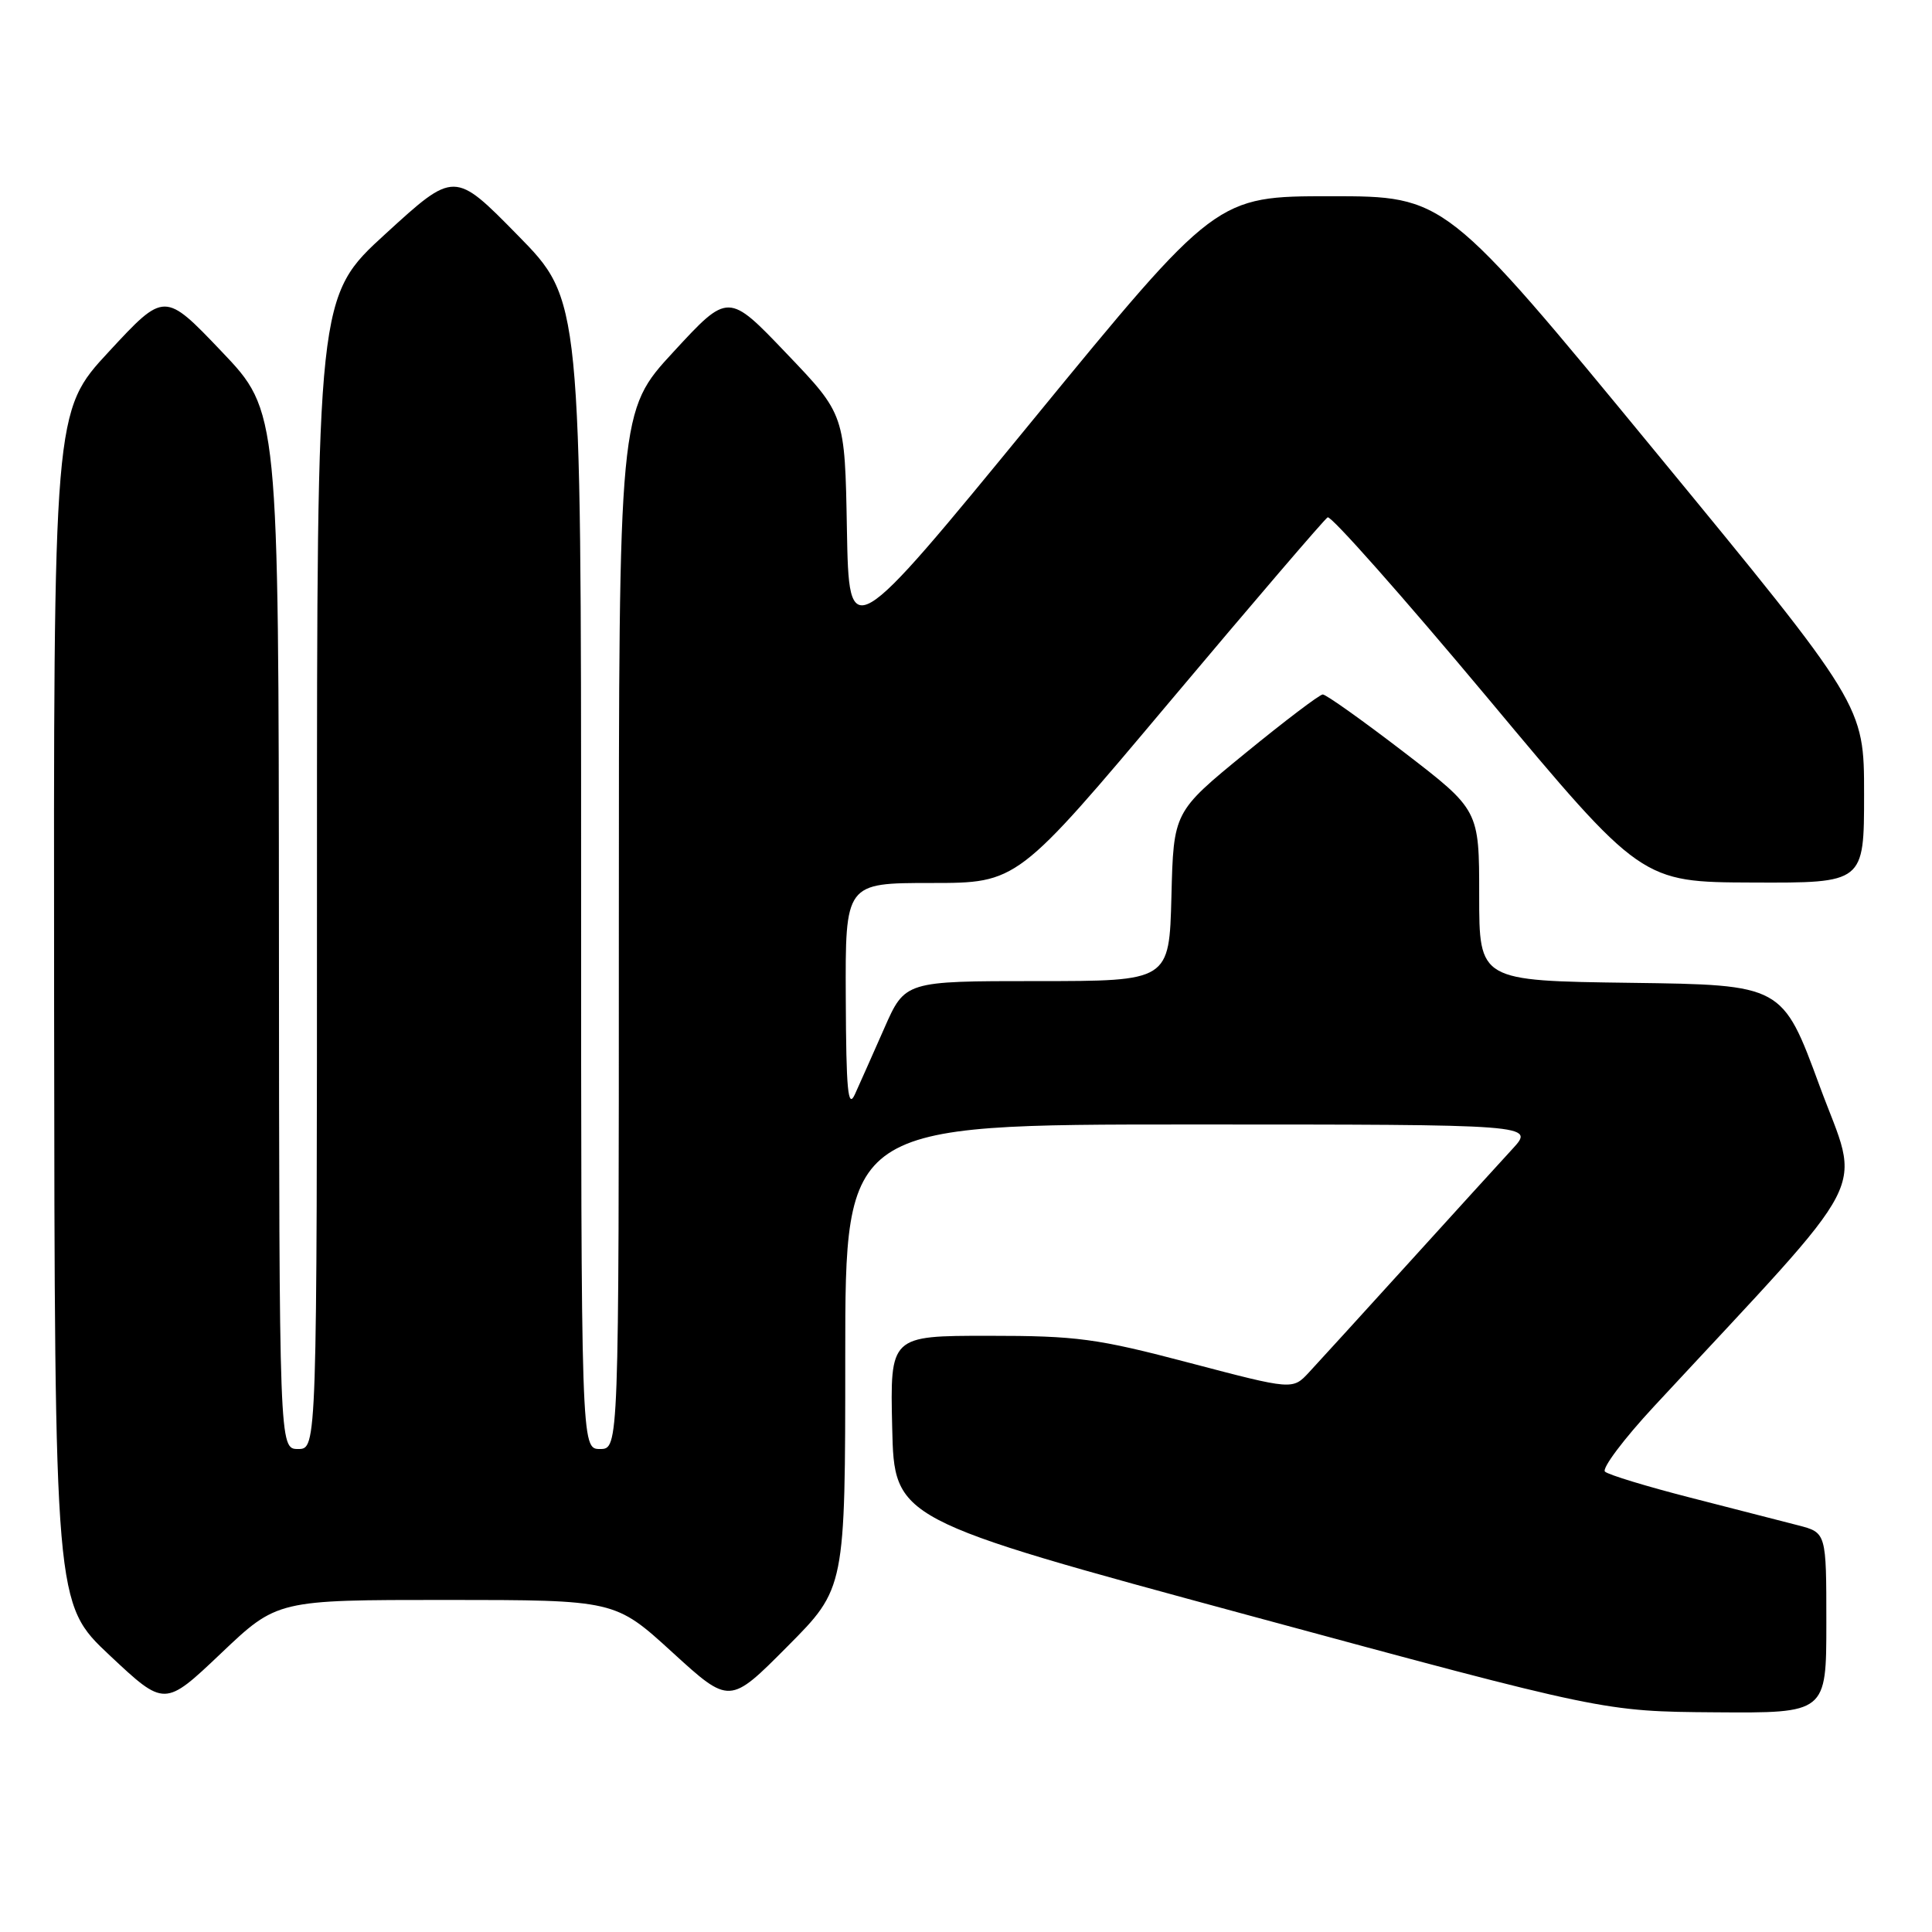 <?xml version="1.0" encoding="UTF-8" standalone="no"?>
<!DOCTYPE svg PUBLIC "-//W3C//DTD SVG 1.1//EN" "http://www.w3.org/Graphics/SVG/1.1/DTD/svg11.dtd" >
<svg xmlns="http://www.w3.org/2000/svg" xmlns:xlink="http://www.w3.org/1999/xlink" version="1.1" viewBox="0 0 256 256">
 <g >
 <path fill="currentColor"
d=" M 242.00 215.04 C 242.00 203.08 242.00 203.08 238.25 202.11 C 236.19 201.58 229.78 199.93 224.00 198.45 C 218.22 196.97 213.13 195.42 212.67 195.00 C 212.22 194.59 215.14 190.69 219.17 186.35 C 248.76 154.46 246.56 158.71 241.10 143.87 C 236.18 130.50 236.18 130.50 216.09 130.23 C 196.00 129.96 196.00 129.96 196.00 118.64 C 196.00 107.33 196.00 107.33 186.02 99.66 C 180.53 95.45 175.70 92.01 175.27 92.02 C 174.85 92.03 170.22 95.54 165.00 99.81 C 155.50 107.58 155.50 107.58 155.22 118.79 C 154.93 130.00 154.93 130.00 137.43 130.00 C 119.92 130.00 119.92 130.00 117.17 136.25 C 115.66 139.69 113.90 143.62 113.28 145.00 C 112.36 147.01 112.12 144.51 112.07 132.25 C 112.00 117.00 112.00 117.00 123.40 117.00 C 134.80 117.00 134.80 117.00 154.96 93.02 C 166.05 79.83 175.48 68.82 175.92 68.55 C 176.35 68.28 185.89 79.05 197.11 92.47 C 217.50 116.89 217.50 116.89 232.25 116.94 C 247.00 117.00 247.00 117.00 247.00 105.23 C 247.00 93.46 247.00 93.46 219.25 59.73 C 191.50 26.00 191.50 26.00 176.33 26.00 C 161.16 26.00 161.16 26.00 136.83 55.69 C 112.50 85.38 112.50 85.38 112.22 70.15 C 111.95 54.92 111.95 54.92 104.22 46.84 C 96.50 38.75 96.50 38.75 89.25 46.61 C 82.00 54.46 82.00 54.46 82.00 123.23 C 82.00 192.00 82.00 192.00 79.50 192.00 C 77.00 192.00 77.00 192.00 77.00 115.86 C 77.00 39.72 77.00 39.72 68.61 31.18 C 60.22 22.63 60.22 22.63 51.11 30.96 C 42.00 39.28 42.00 39.28 42.00 115.64 C 42.00 192.00 42.00 192.00 39.50 192.00 C 37.00 192.00 37.00 192.00 36.96 123.25 C 36.92 54.50 36.92 54.50 29.36 46.57 C 21.80 38.64 21.80 38.64 14.45 46.57 C 7.09 54.50 7.09 54.50 7.17 133.50 C 7.25 212.50 7.25 212.50 14.53 219.34 C 21.81 226.17 21.81 226.17 29.27 219.09 C 36.73 212.00 36.73 212.00 59.12 212.00 C 81.50 212.01 81.50 212.01 89.09 218.94 C 96.68 225.87 96.68 225.87 104.34 218.16 C 112.00 210.46 112.00 210.46 112.00 179.73 C 112.00 149.00 112.00 149.00 157.70 149.00 C 203.39 149.00 203.39 149.00 200.40 152.25 C 198.75 154.04 192.51 160.90 186.52 167.50 C 180.53 174.10 174.65 180.55 173.45 181.84 C 171.28 184.18 171.28 184.18 157.63 180.59 C 145.33 177.35 142.71 177.00 130.96 177.00 C 117.94 177.00 117.94 177.00 118.22 189.16 C 118.50 201.32 118.50 201.32 165.50 214.05 C 212.50 226.78 212.50 226.78 227.25 226.89 C 242.00 227.00 242.00 227.00 242.00 215.04 Z "/>
</g>
</svg>